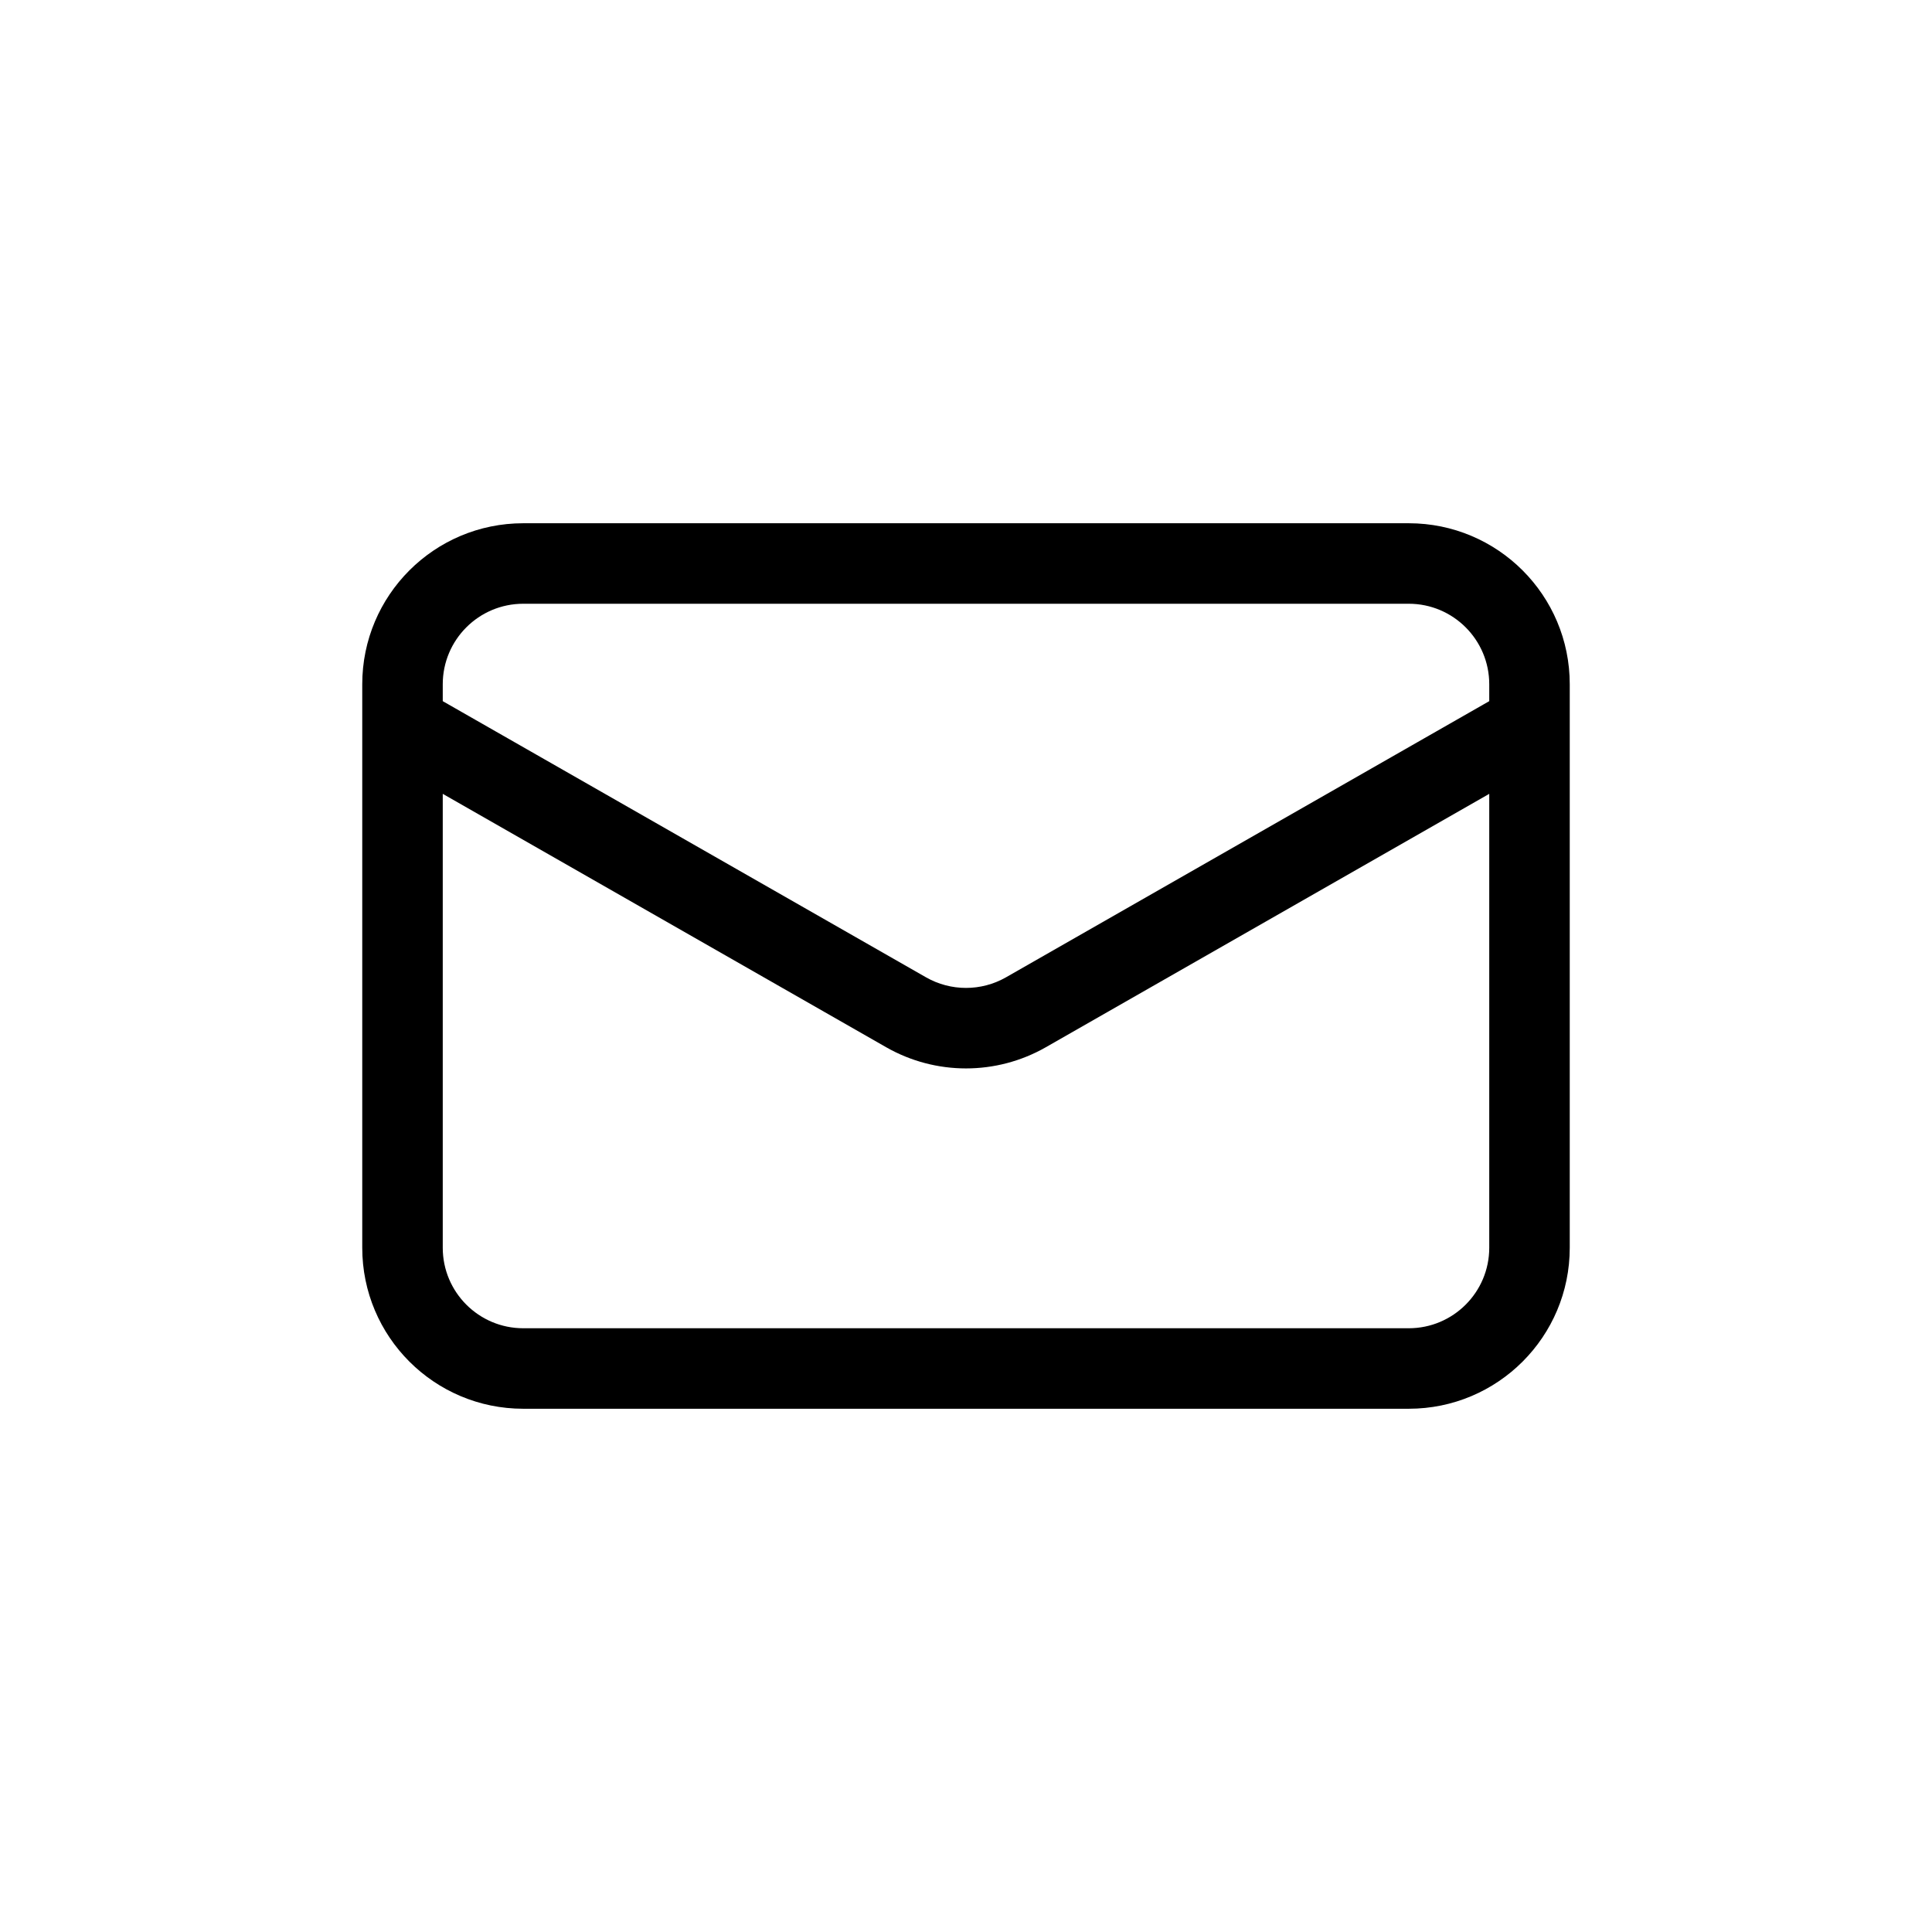 <svg width="24" height="24" viewBox="0 0 24 24" fill="none" xmlns="http://www.w3.org/2000/svg">
<path d="M19.248 9.434C19.488 9.297 19.571 8.992 19.434 8.752C19.297 8.512 18.992 8.429 18.752 8.566L19.248 9.434ZM5.248 8.566C5.008 8.429 4.703 8.512 4.566 8.752C4.429 8.992 4.512 9.297 4.752 9.434L5.248 8.566ZM12.744 12.575L12.496 12.141L12.744 12.575ZM11.256 12.575L11.504 12.141L11.256 12.575ZM18.752 8.566L12.496 12.141L12.992 13.009L19.248 9.434L18.752 8.566ZM11.504 12.141L5.248 8.566L4.752 9.434L11.008 13.009L11.504 12.141ZM12.496 12.141C12.189 12.316 11.811 12.316 11.504 12.141L11.008 13.009C11.623 13.36 12.377 13.36 12.992 13.009L12.496 12.141ZM6.5 7.5H17.5V6.5H6.5V7.5ZM18.5 8.5V15.5H19.5V8.5H18.5ZM17.5 16.5H6.5V17.5H17.5V16.5ZM5.5 15.5V8.5H4.5V15.5H5.5ZM6.5 16.5C5.948 16.5 5.5 16.052 5.5 15.5H4.5C4.5 16.605 5.395 17.5 6.5 17.5V16.5ZM18.5 15.5C18.5 16.052 18.052 16.5 17.5 16.5V17.5C18.605 17.5 19.5 16.605 19.5 15.5H18.5ZM17.5 7.5C18.052 7.5 18.5 7.948 18.5 8.5H19.5C19.5 7.395 18.605 6.5 17.5 6.5V7.5ZM6.5 6.5C5.395 6.5 4.5 7.395 4.5 8.5H5.5C5.5 7.948 5.948 7.5 6.5 7.5V6.5Z" fill="hsl(171,70%,40%)"/>
</svg>
